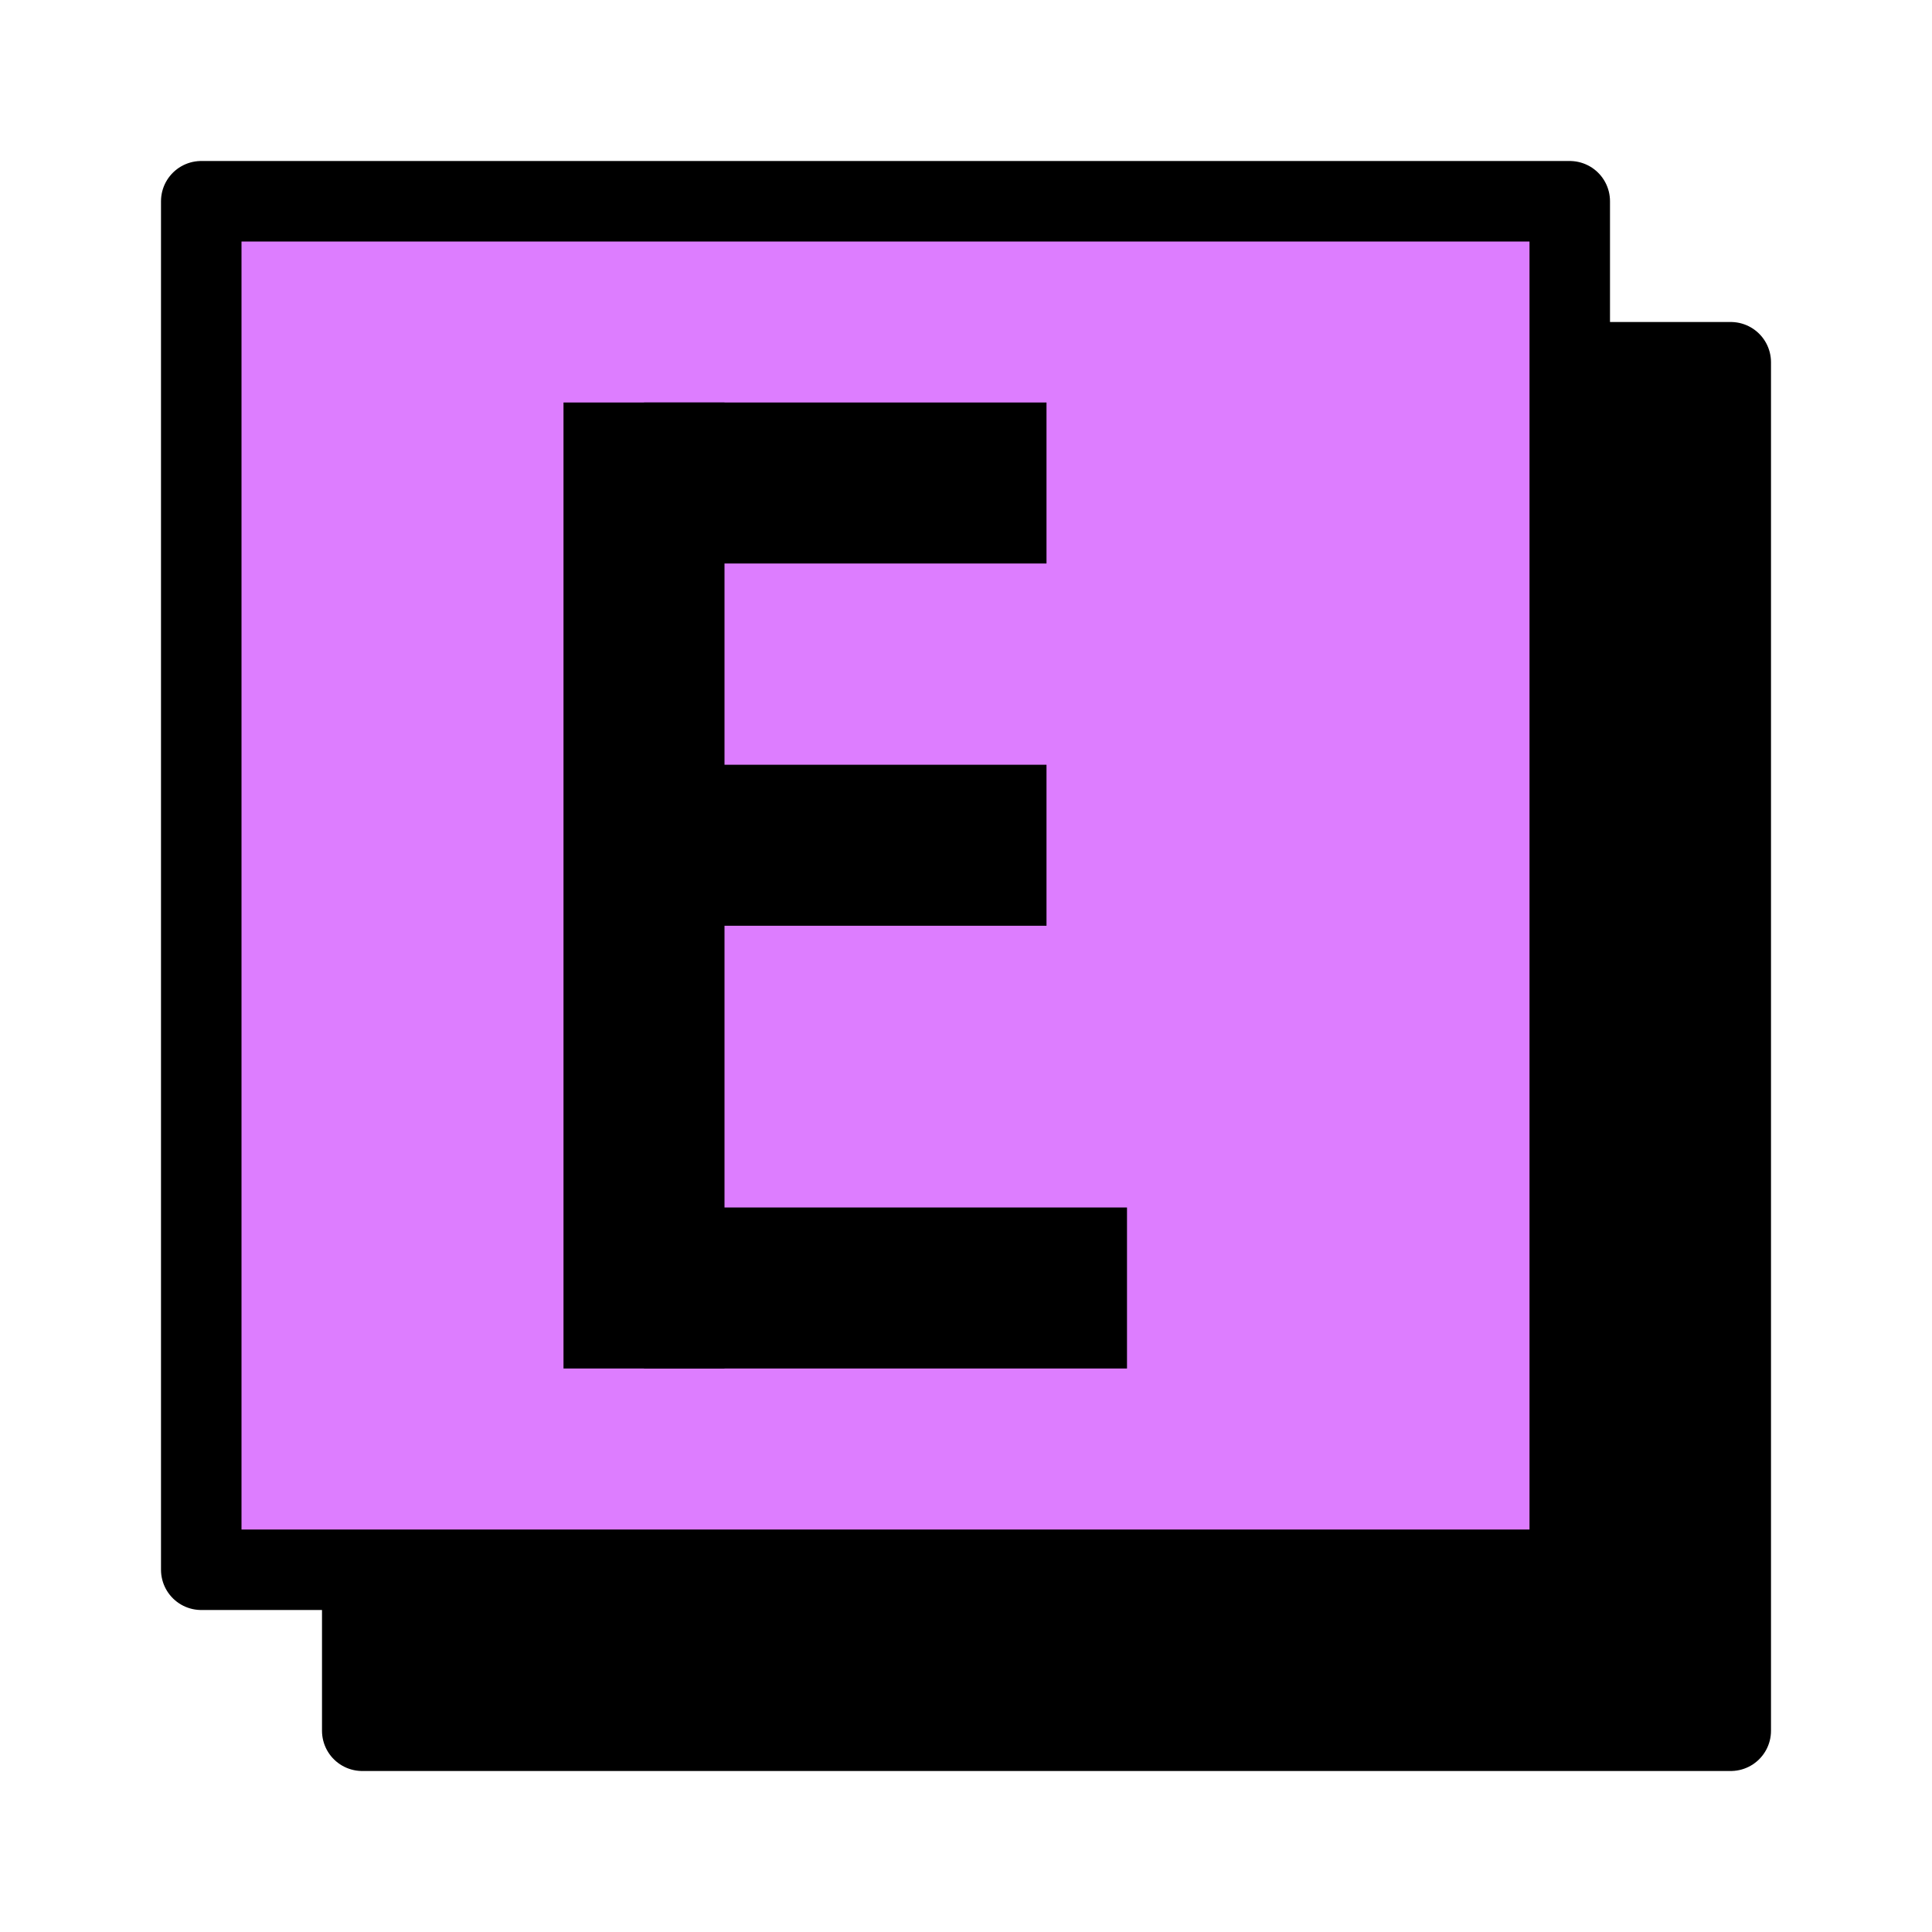 <svg width="96" height="96" viewBox="0 0 96 96" fill="none" xmlns="http://www.w3.org/2000/svg">
<rect x="18" y="18" width="68" height="68" fill="black" stroke="black" stroke-width="4" stroke-linejoin="round"/>
<rect x="10" y="10" width="68" height="68" fill="#DD7DFF" stroke="black" stroke-width="4" stroke-linejoin="round"/>
<path d="M56 64L32 64" stroke="black" stroke-width="8"/>
<path d="M52 42L32 42" stroke="black" stroke-width="8"/>
<path d="M52 24L32 24" stroke="black" stroke-width="8"/>
<path d="M32 68L32 20" stroke="black" stroke-width="8"/>
</svg>
